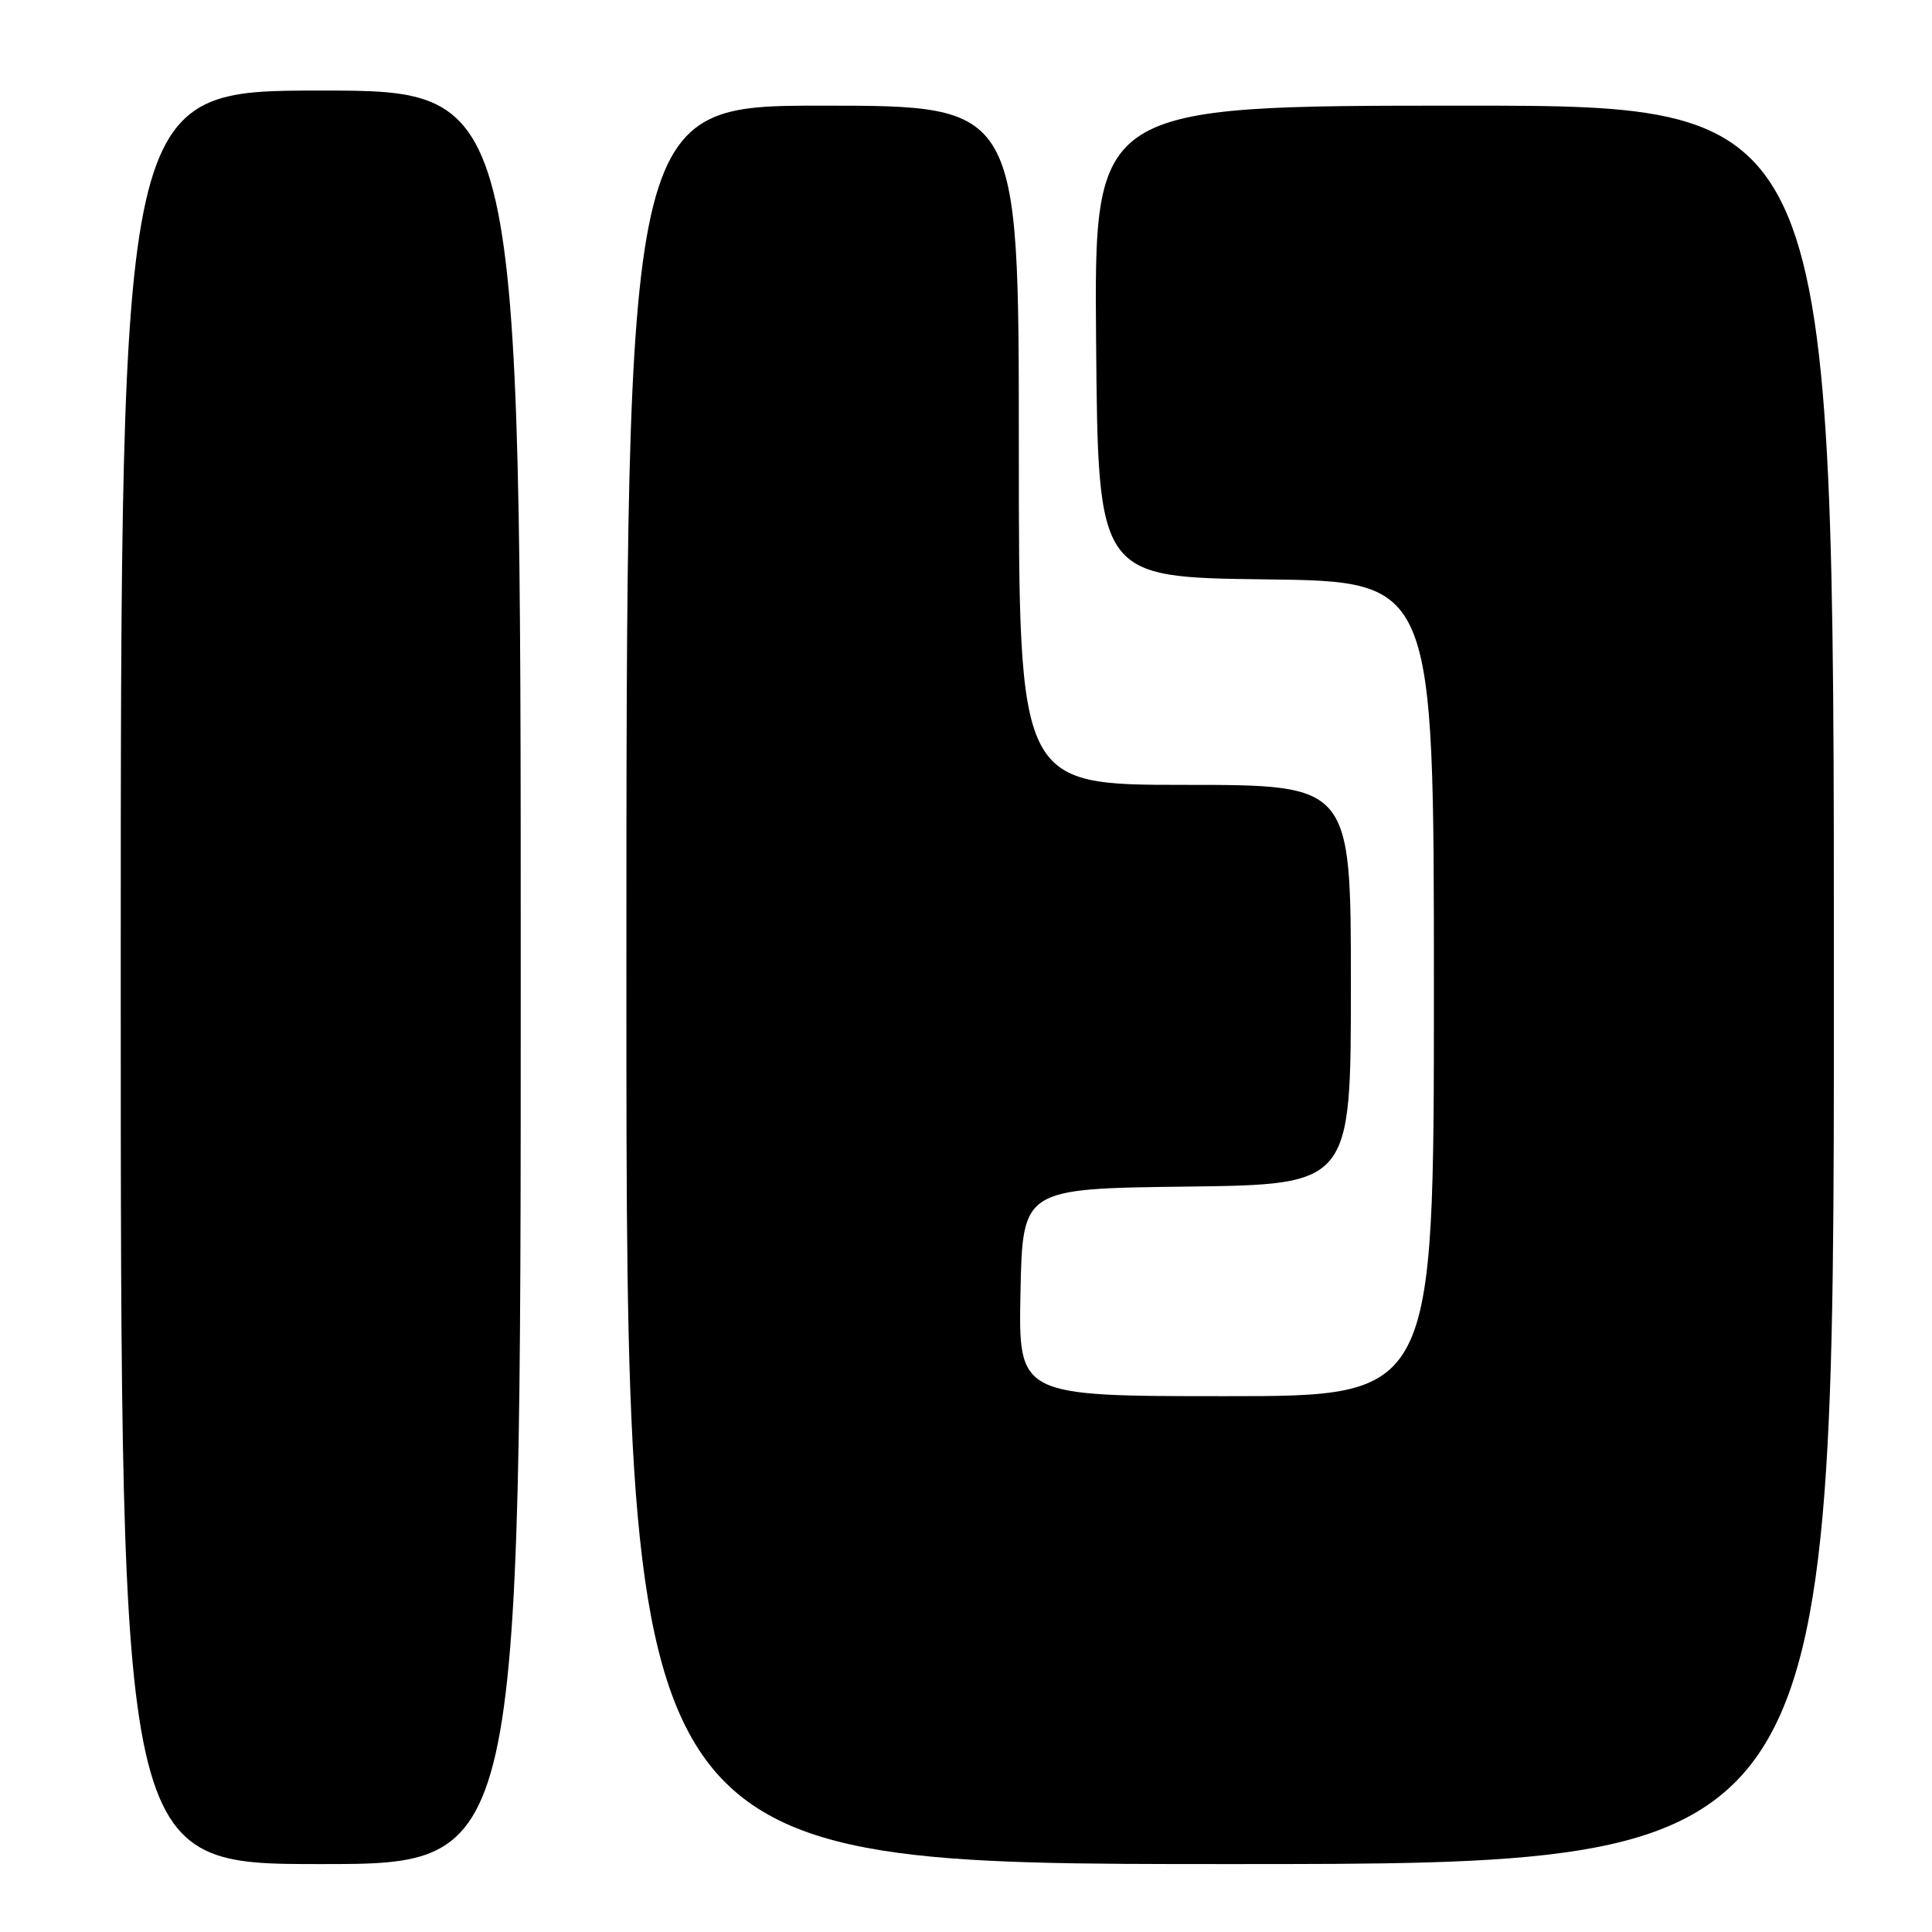 <?xml version="1.0" encoding="UTF-8" standalone="no"?>
<!DOCTYPE svg PUBLIC "-//W3C//DTD SVG 1.1//EN" "http://www.w3.org/Graphics/SVG/1.1/DTD/svg11.dtd" >
<svg xmlns="http://www.w3.org/2000/svg" xmlns:xlink="http://www.w3.org/1999/xlink" version="1.1" viewBox="0 0 256 256">
 <g >
 <path fill="currentColor"
d=" M 69.00 129.50 C 69.00 12.00 69.00 12.00 42.50 12.00 C 16.00 12.00 16.00 12.00 16.00 129.50 C 16.00 247.00 16.00 247.00 42.50 247.00 C 69.00 247.00 69.00 247.00 69.00 129.50 Z  M 243.00 130.50 C 243.00 14.00 243.00 14.00 193.99 14.00 C 144.97 14.00 144.97 14.00 145.24 45.25 C 145.50 76.50 145.50 76.50 167.75 76.77 C 190.00 77.04 190.00 77.04 190.00 131.02 C 190.00 185.00 190.00 185.00 162.47 185.00 C 134.94 185.00 134.94 185.00 135.22 171.25 C 135.50 157.50 135.50 157.50 157.25 157.23 C 179.00 156.96 179.00 156.96 179.00 130.48 C 179.00 104.00 179.00 104.00 157.00 104.00 C 135.00 104.00 135.00 104.00 135.00 59.00 C 135.00 14.00 135.00 14.00 109.00 14.00 C 83.00 14.00 83.00 14.00 83.00 130.50 C 83.00 247.00 83.00 247.00 163.00 247.00 C 243.00 247.00 243.00 247.00 243.00 130.50 Z "/>
</g>
</svg>